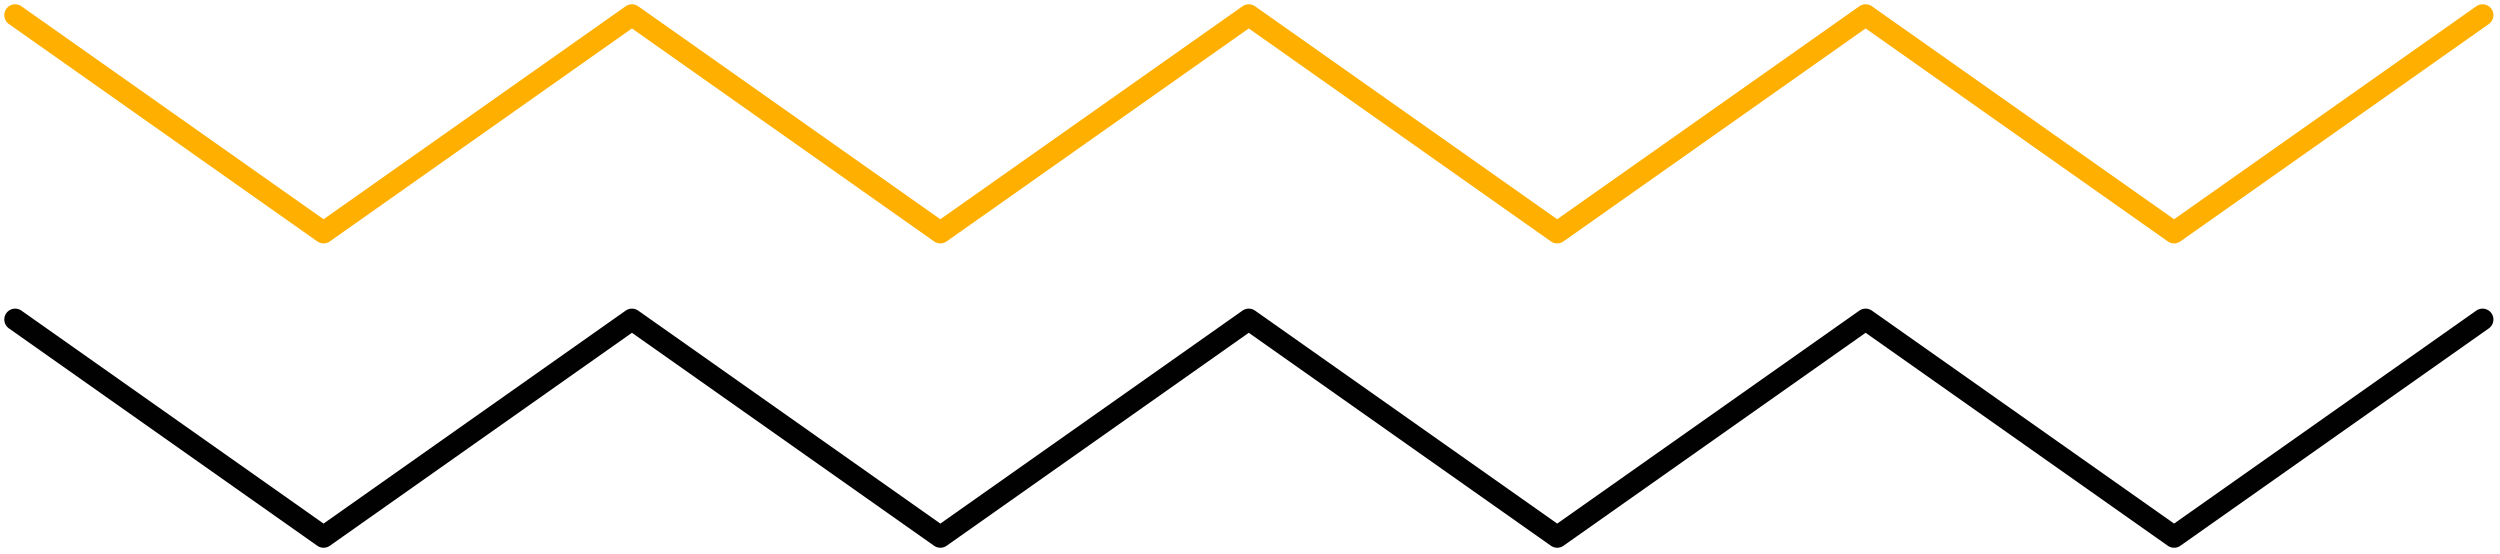 <svg width="230" height="51" viewBox="0 0 230 51" fill="none" xmlns="http://www.w3.org/2000/svg">
<g id="Group 96">
<path id="Caminho 165" d="M1.394 29.393L29.768 49.393L58.138 29.393L86.512 49.393L114.886 29.393L143.262 49.393L171.637 29.393L200.016 49.393L228.395 29.393" stroke="#010101" stroke-width="2" stroke-linecap="round" stroke-linejoin="round"/>
<path id="Caminho 166" d="M1.394 1.393L29.768 21.393L58.138 1.393L86.512 21.393L114.886 1.393L143.262 21.393L171.637 1.393L200.016 21.393L228.395 1.393" stroke="#FFAF00" stroke-width="2" stroke-linecap="round" stroke-linejoin="round"/>
</g>
</svg>
